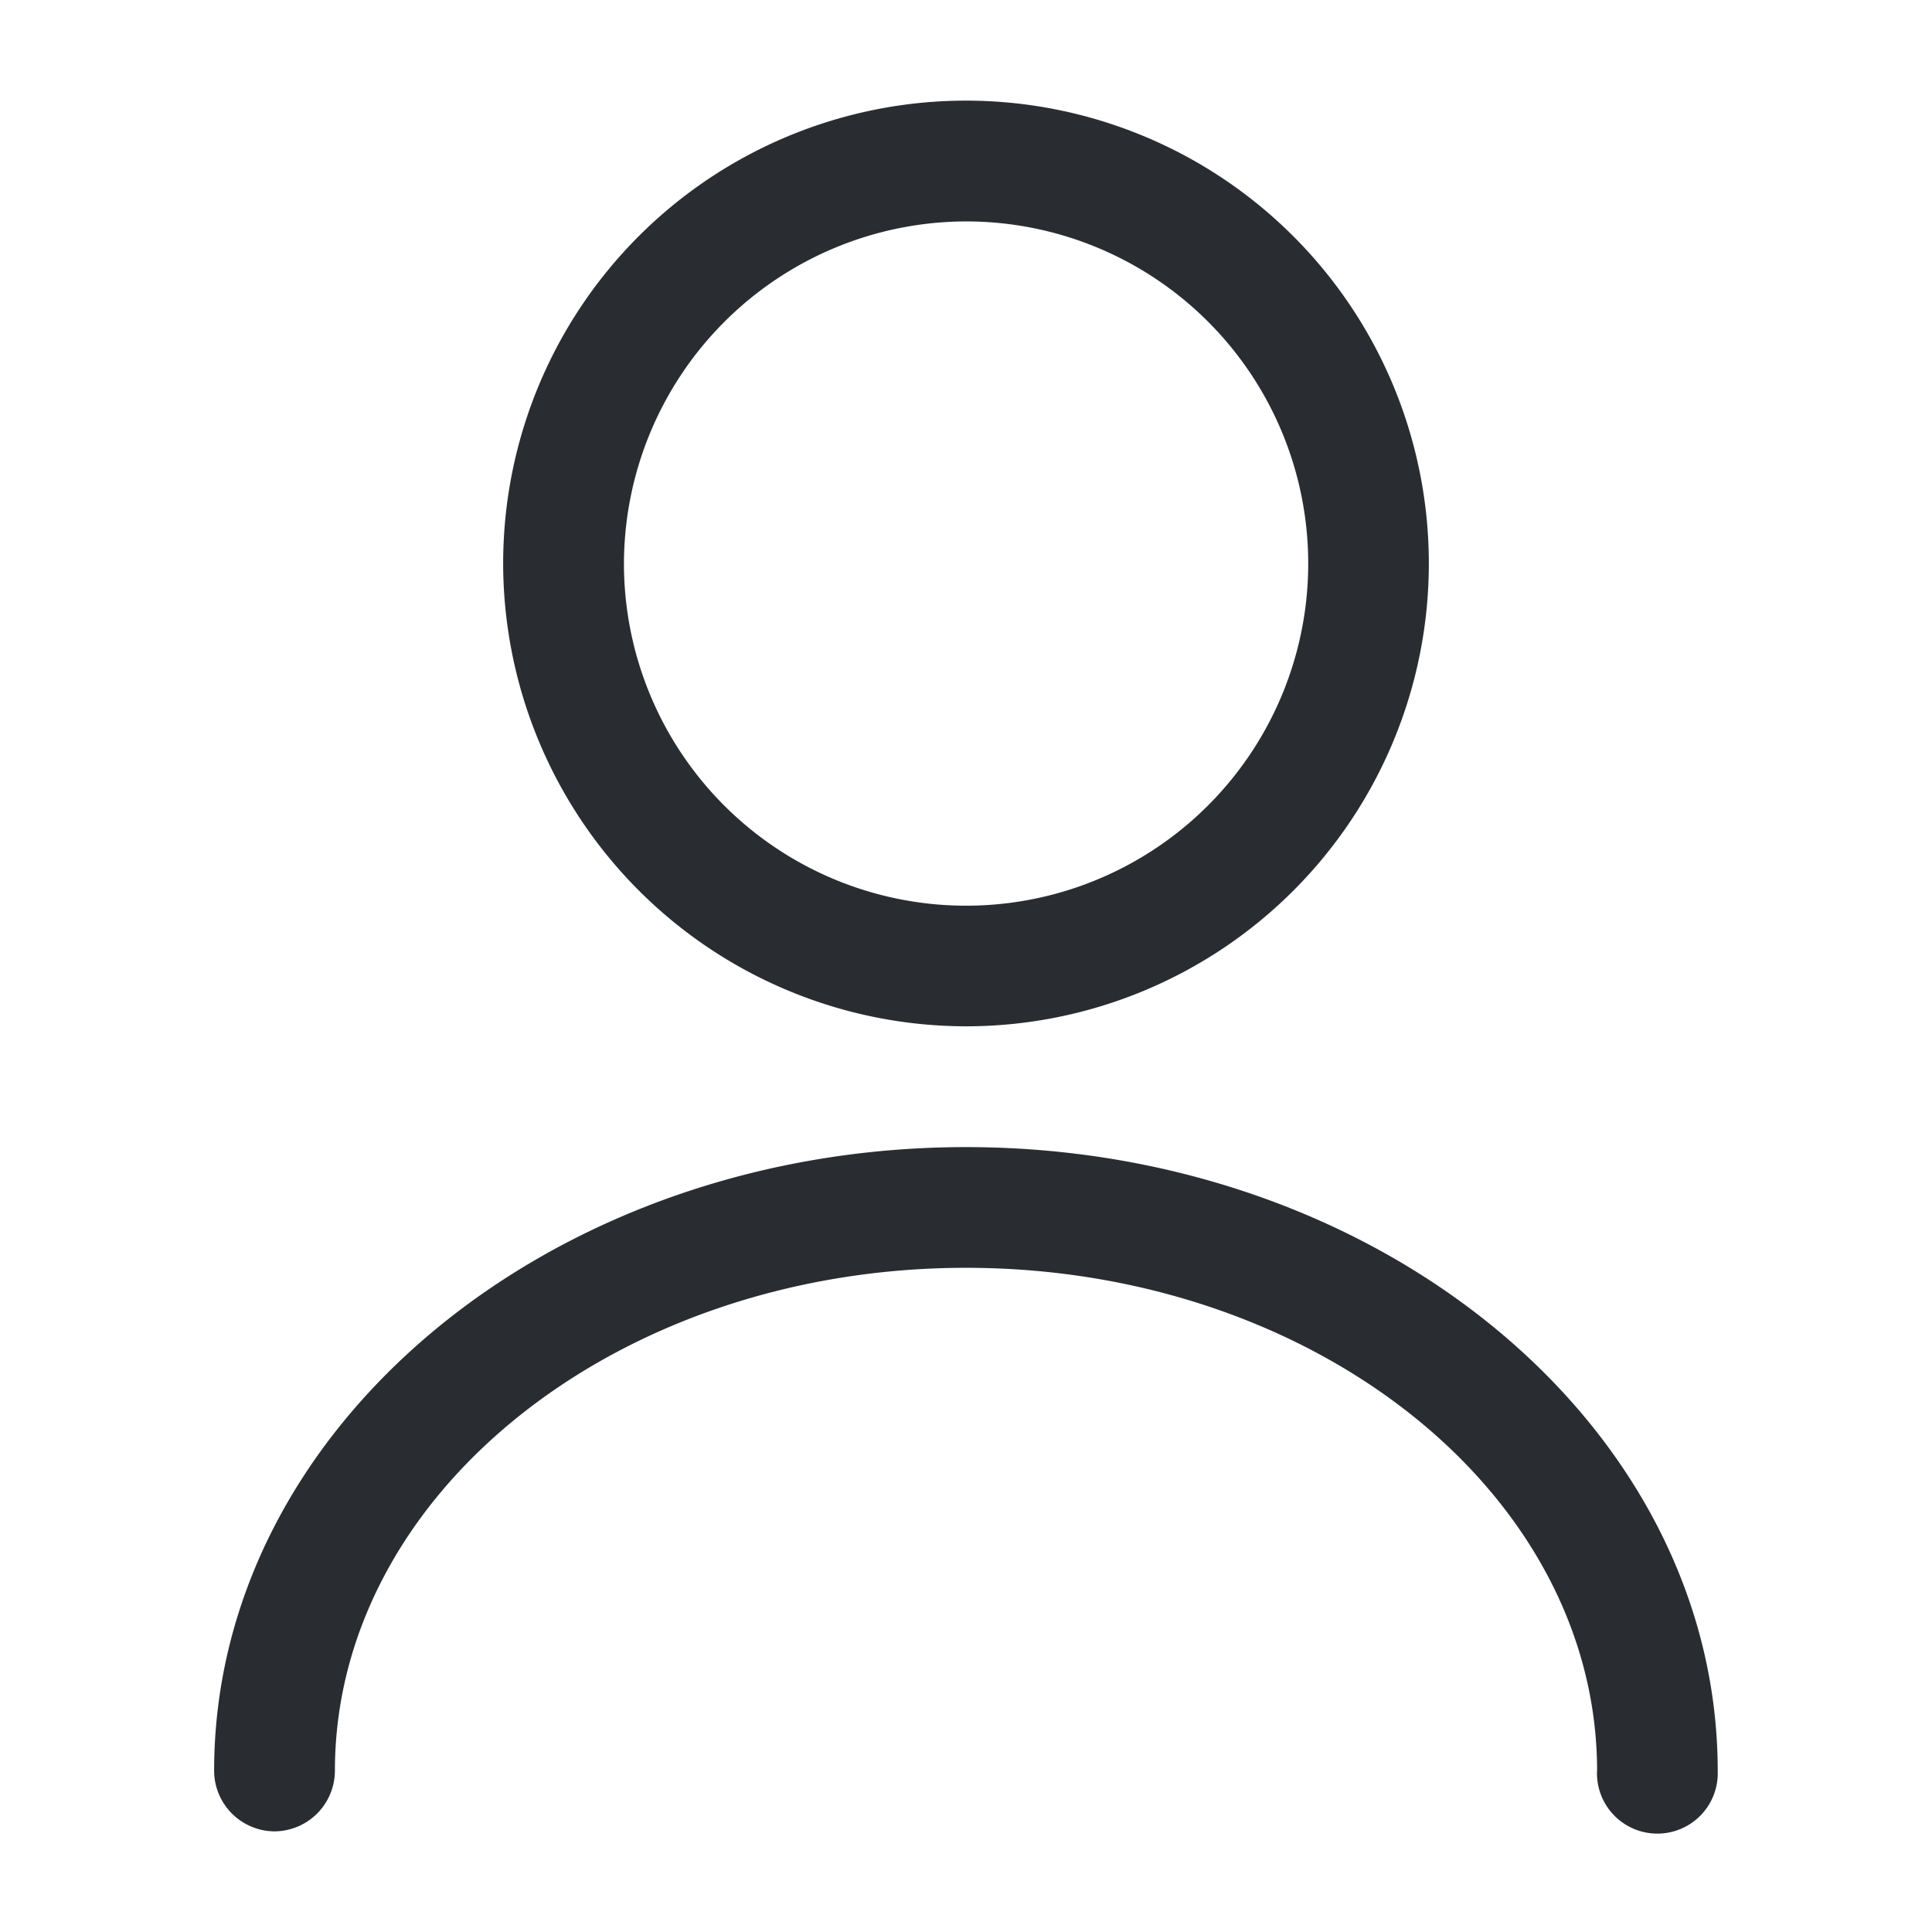 <svg xmlns="http://www.w3.org/2000/svg" width="23" height="23" viewBox="0 0 23 23">
  <g id="user" style="isolation: isolate">
    <g id="vuesax_outline_user" data-name="vuesax/outline/user" style="isolation: isolate">
      <g id="user-2" data-name="user" style="isolation: isolate">
        <path id="Vector" d="M0,5.51a5.51,5.51,0,1,1,5.51,5.51A5.517,5.517,0,0,1,0,5.51Zm1.438,0A4.073,4.073,0,1,0,5.51,1.438,4.082,4.082,0,0,0,1.438,5.51Z" transform="translate(5.99 1.198)" fill="#292d32" style="isolation: isolate"/>
        <path id="Vector-2" data-name="Vector" d="M16.464,7.427c0-3.306-3.373-5.99-7.513-5.99S1.438,4.121,1.438,7.427a.724.724,0,0,1-.719.719A.724.724,0,0,1,0,7.427C0,3.335,4.015,0,8.951,0S17.9,3.335,17.9,7.427a.719.719,0,1,1-1.437,0Z" transform="translate(2.549 13.656)" fill="#292d32" style="isolation: isolate"/>
        <path id="Vector-3" data-name="Vector" d="M23,0V23H0V0Z" fill="none" opacity="0" style="isolation: isolate"/>
      </g>
    </g>
  </g>
</svg>
